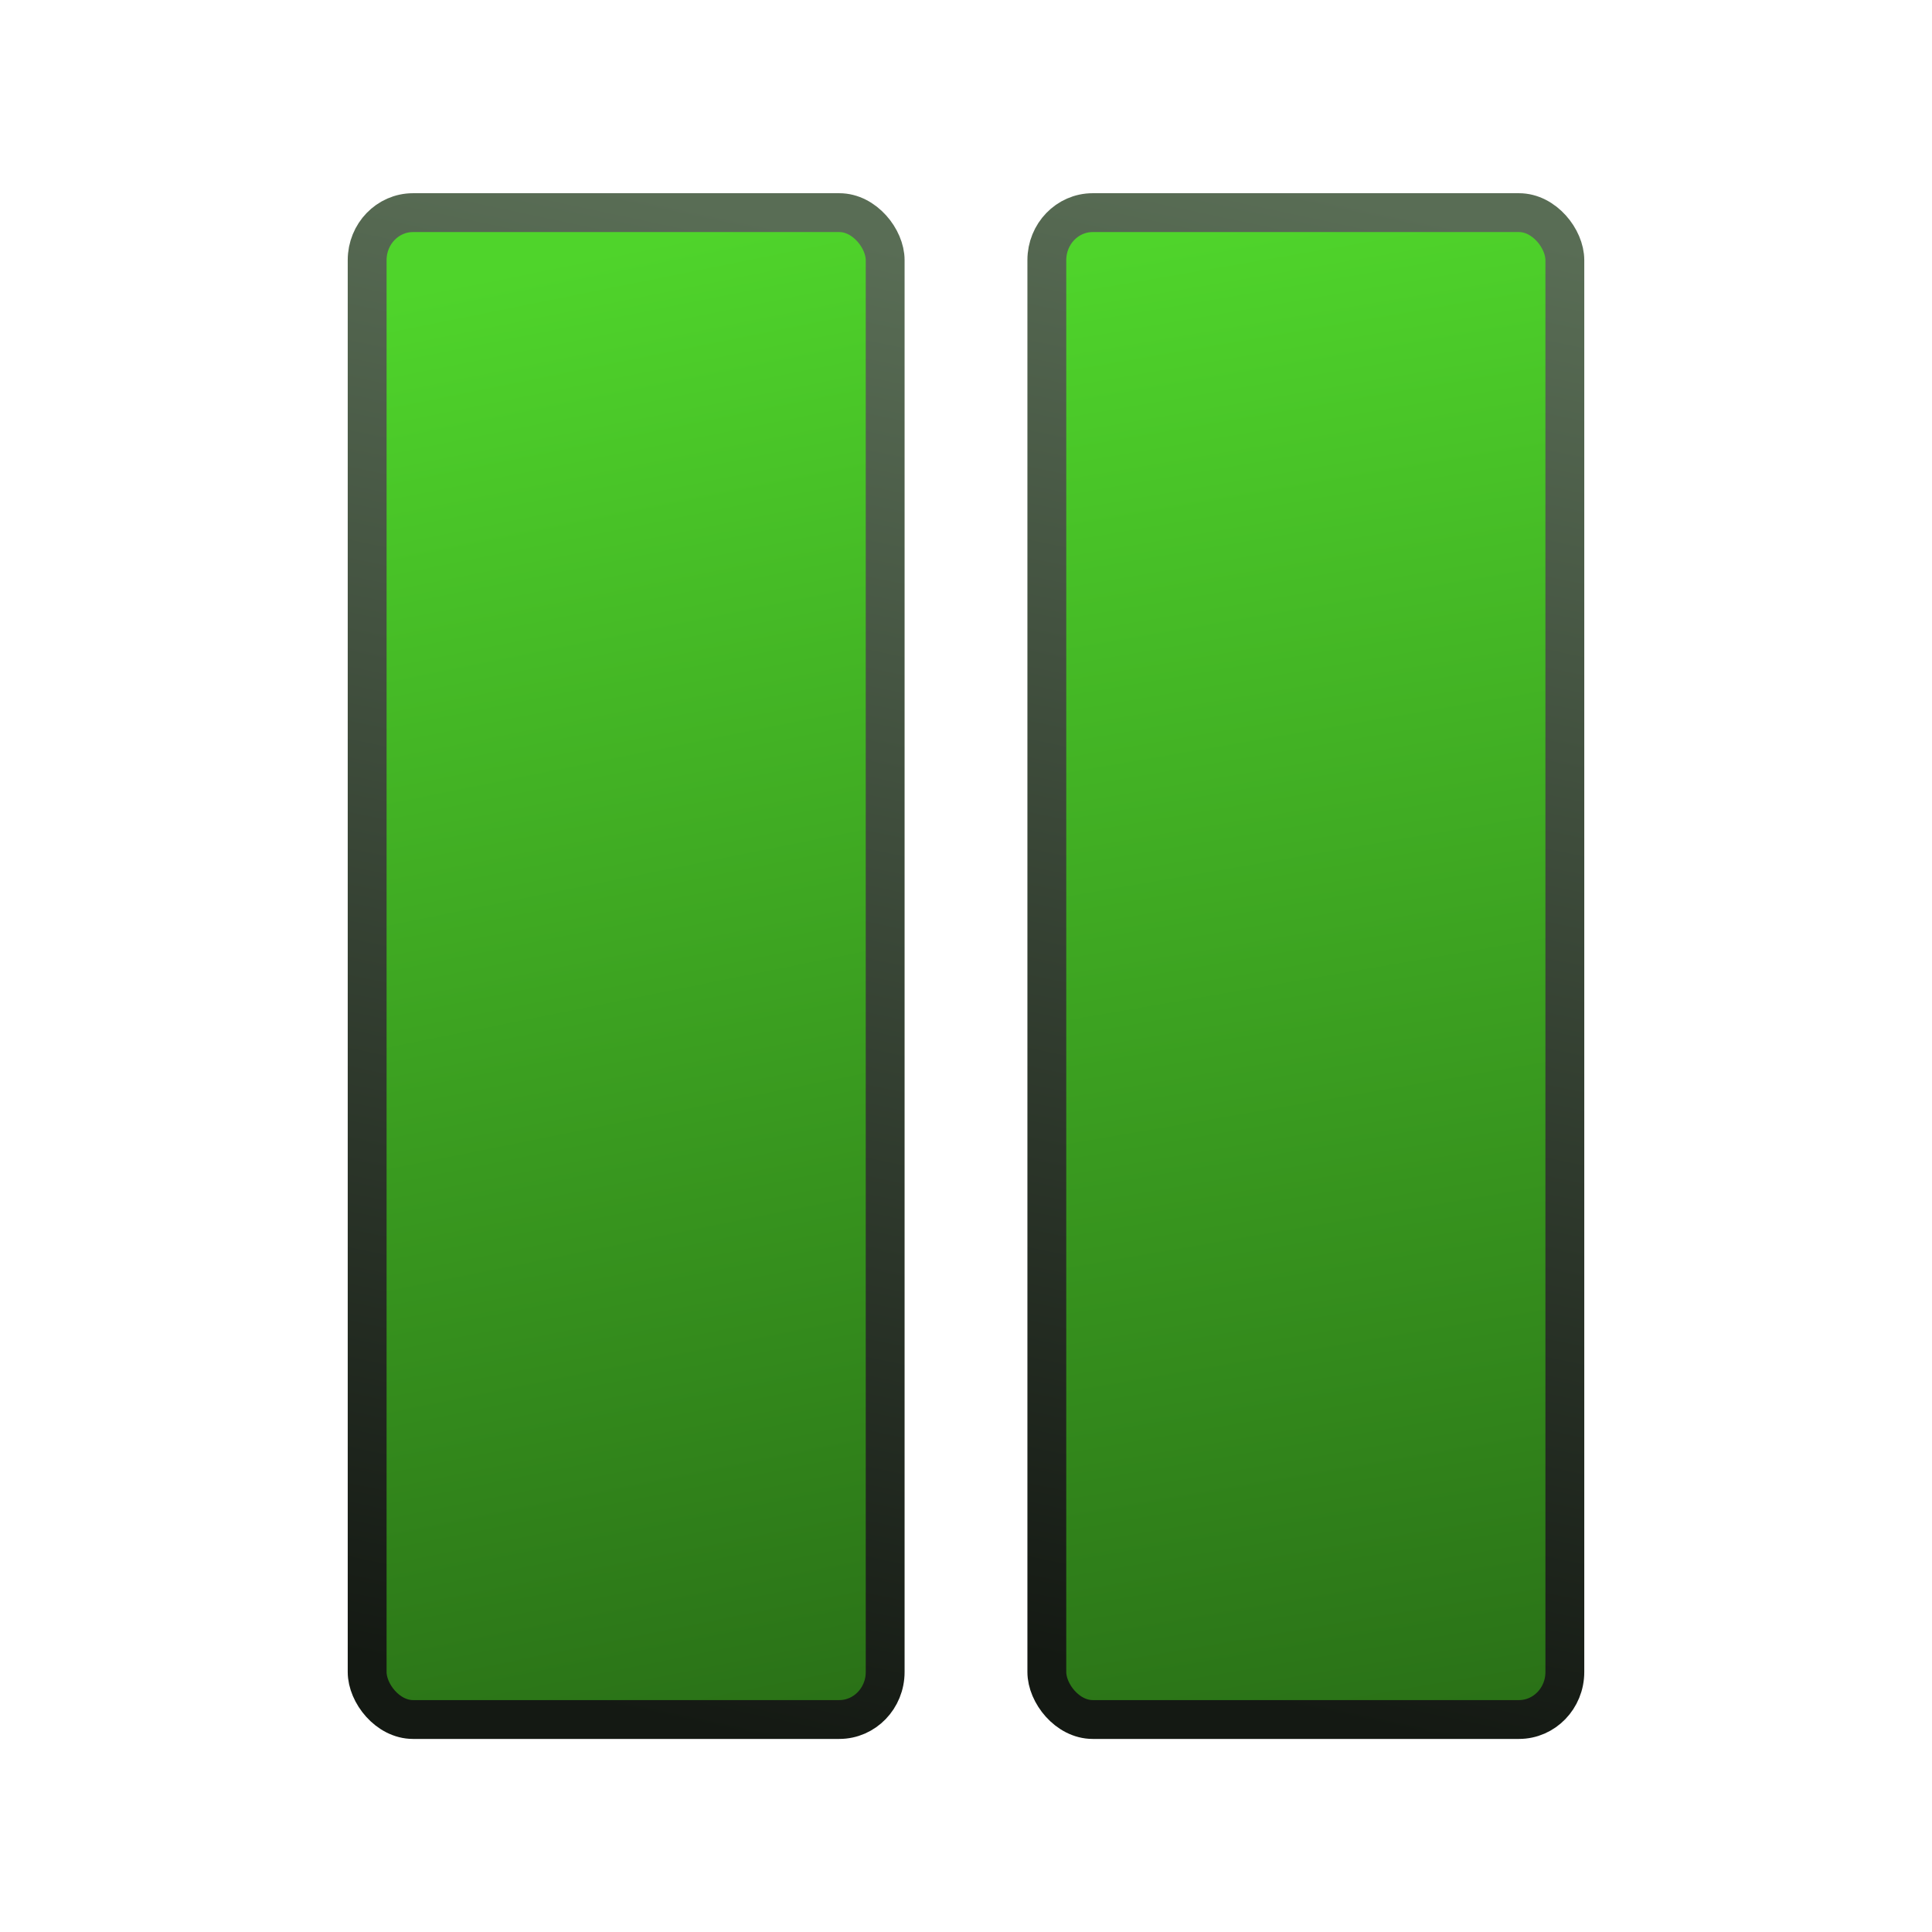 <?xml version="1.0" encoding="UTF-8" standalone="no"?>
<!-- Created with Inkscape (http://www.inkscape.org/) -->

<svg
   xmlns:dc="http://purl.org/dc/elements/1.1/"
   xmlns:cc="http://creativecommons.org/ns#"
   xmlns:rdf="http://www.w3.org/1999/02/22-rdf-syntax-ns#"
   xmlns:svg="http://www.w3.org/2000/svg"
   xmlns="http://www.w3.org/2000/svg"
   xmlns:xlink="http://www.w3.org/1999/xlink"
   xmlns:sodipodi="http://sodipodi.sourceforge.net/DTD/sodipodi-0.dtd"
   xmlns:inkscape="http://www.inkscape.org/namespaces/inkscape"
   width="50"
   height="50"
   viewBox="0 0 13.229 13.229"
   version="1.1"
   id="svg8"
   inkscape:version="0.92.4 (5da689c313, 2019-01-14)"
   sodipodi:docname="pause_icon_pressed.svg">
  <defs
     id="defs2">
    <linearGradient
       id="linearGradient839"
       inkscape:collect="always">
      <stop
         id="stop835"
         offset="0"
         style="stop-color:#2a7117;stop-opacity:1" />
      <stop
         id="stop837"
         offset="1"
         style="stop-color:#4fd42b;stop-opacity:1" />
    </linearGradient>
    <linearGradient
       id="Dark"
       inkscape:collect="always">
      <stop
         id="stop824"
         offset="0"
         style="stop-color:#141913;stop-opacity:1" />
      <stop
         id="stop826"
         offset="1"
         style="stop-color:#596d55;stop-opacity:1" />
    </linearGradient>
    <linearGradient
       inkscape:collect="always"
       xlink:href="#linearGradient839"
       id="linearGradient2335"
       x1="6.048"
       y1="295.394"
       x2="4.148"
       y2="285.661"
       gradientUnits="userSpaceOnUse"
       gradientTransform="matrix(0.988,0,0,1.02,0.087,-5.892)" />
    <linearGradient
       inkscape:collect="always"
       xlink:href="#Dark"
       id="linearGradient2343"
       x1="3.227"
       y1="295.283"
       x2="5.244"
       y2="285.46"
       gradientUnits="userSpaceOnUse"
       gradientTransform="matrix(0.988,0,0,1.02,0.087,-5.892)" />
    <linearGradient
       inkscape:collect="always"
       xlink:href="#linearGradient839"
       id="linearGradient2347"
       gradientUnits="userSpaceOnUse"
       x1="6.048"
       y1="295.394"
       x2="4.385"
       y2="285.399"
       gradientTransform="matrix(0.988,0,0,1.02,4.741,-5.892)" />
    <linearGradient
       inkscape:collect="always"
       xlink:href="#Dark"
       id="linearGradient841"
       gradientUnits="userSpaceOnUse"
       gradientTransform="matrix(0.988,0,0,1.02,4.741,-5.892)"
       x1="3.227"
       y1="295.283"
       x2="5.244"
       y2="285.46" />
  </defs>
  <sodipodi:namedview
     id="base"
     pagecolor="#ffffff"
     bordercolor="#666666"
     borderopacity="1.0"
     inkscape:pageopacity="0.0"
     inkscape:pageshadow="2"
     inkscape:zoom="7.9195959"
     inkscape:cx="27.555428"
     inkscape:cy="18.837466"
     inkscape:document-units="mm"
     inkscape:current-layer="layer1"
     showgrid="false"
     units="px"
     inkscape:pagecheckerboard="true"
     inkscape:window-width="1366"
     inkscape:window-height="705"
     inkscape:window-x="-8"
     inkscape:window-y="-8"
     inkscape:window-maximized="1" />
  <g
     inkscape:label="Layer 1"
     inkscape:groupmode="layer"
     id="layer1"
     transform="translate(0,-283.771)">
    <rect
       style="opacity:1;fill:url(#linearGradient2335);fill-opacity:1;fill-rule:nonzero;stroke:url(#linearGradient2343);stroke-width:0.266;stroke-linecap:butt;stroke-linejoin:round;stroke-miterlimit:4;stroke-dasharray:none;stroke-dashoffset:0;stroke-opacity:1;paint-order:normal"
       id="rect2327"
       width="3.547"
       height="10.318"
       x="2.514"
       y="285.227"
       rx="0.314"
       ry="0.325" />
    <rect
       ry="0.325"
       rx="0.314"
       y="285.227"
       x="7.168"
       height="10.318"
       width="3.547"
       id="rect2345"
       style="opacity:1;fill:url(#linearGradient2347);fill-opacity:1.0;fill-rule:nonzero;stroke:url(#linearGradient841);stroke-width:0.266;stroke-linecap:butt;stroke-linejoin:round;stroke-miterlimit:4;stroke-dasharray:none;stroke-dashoffset:0;stroke-opacity:1;paint-order:normal" />
  </g>
</svg>
